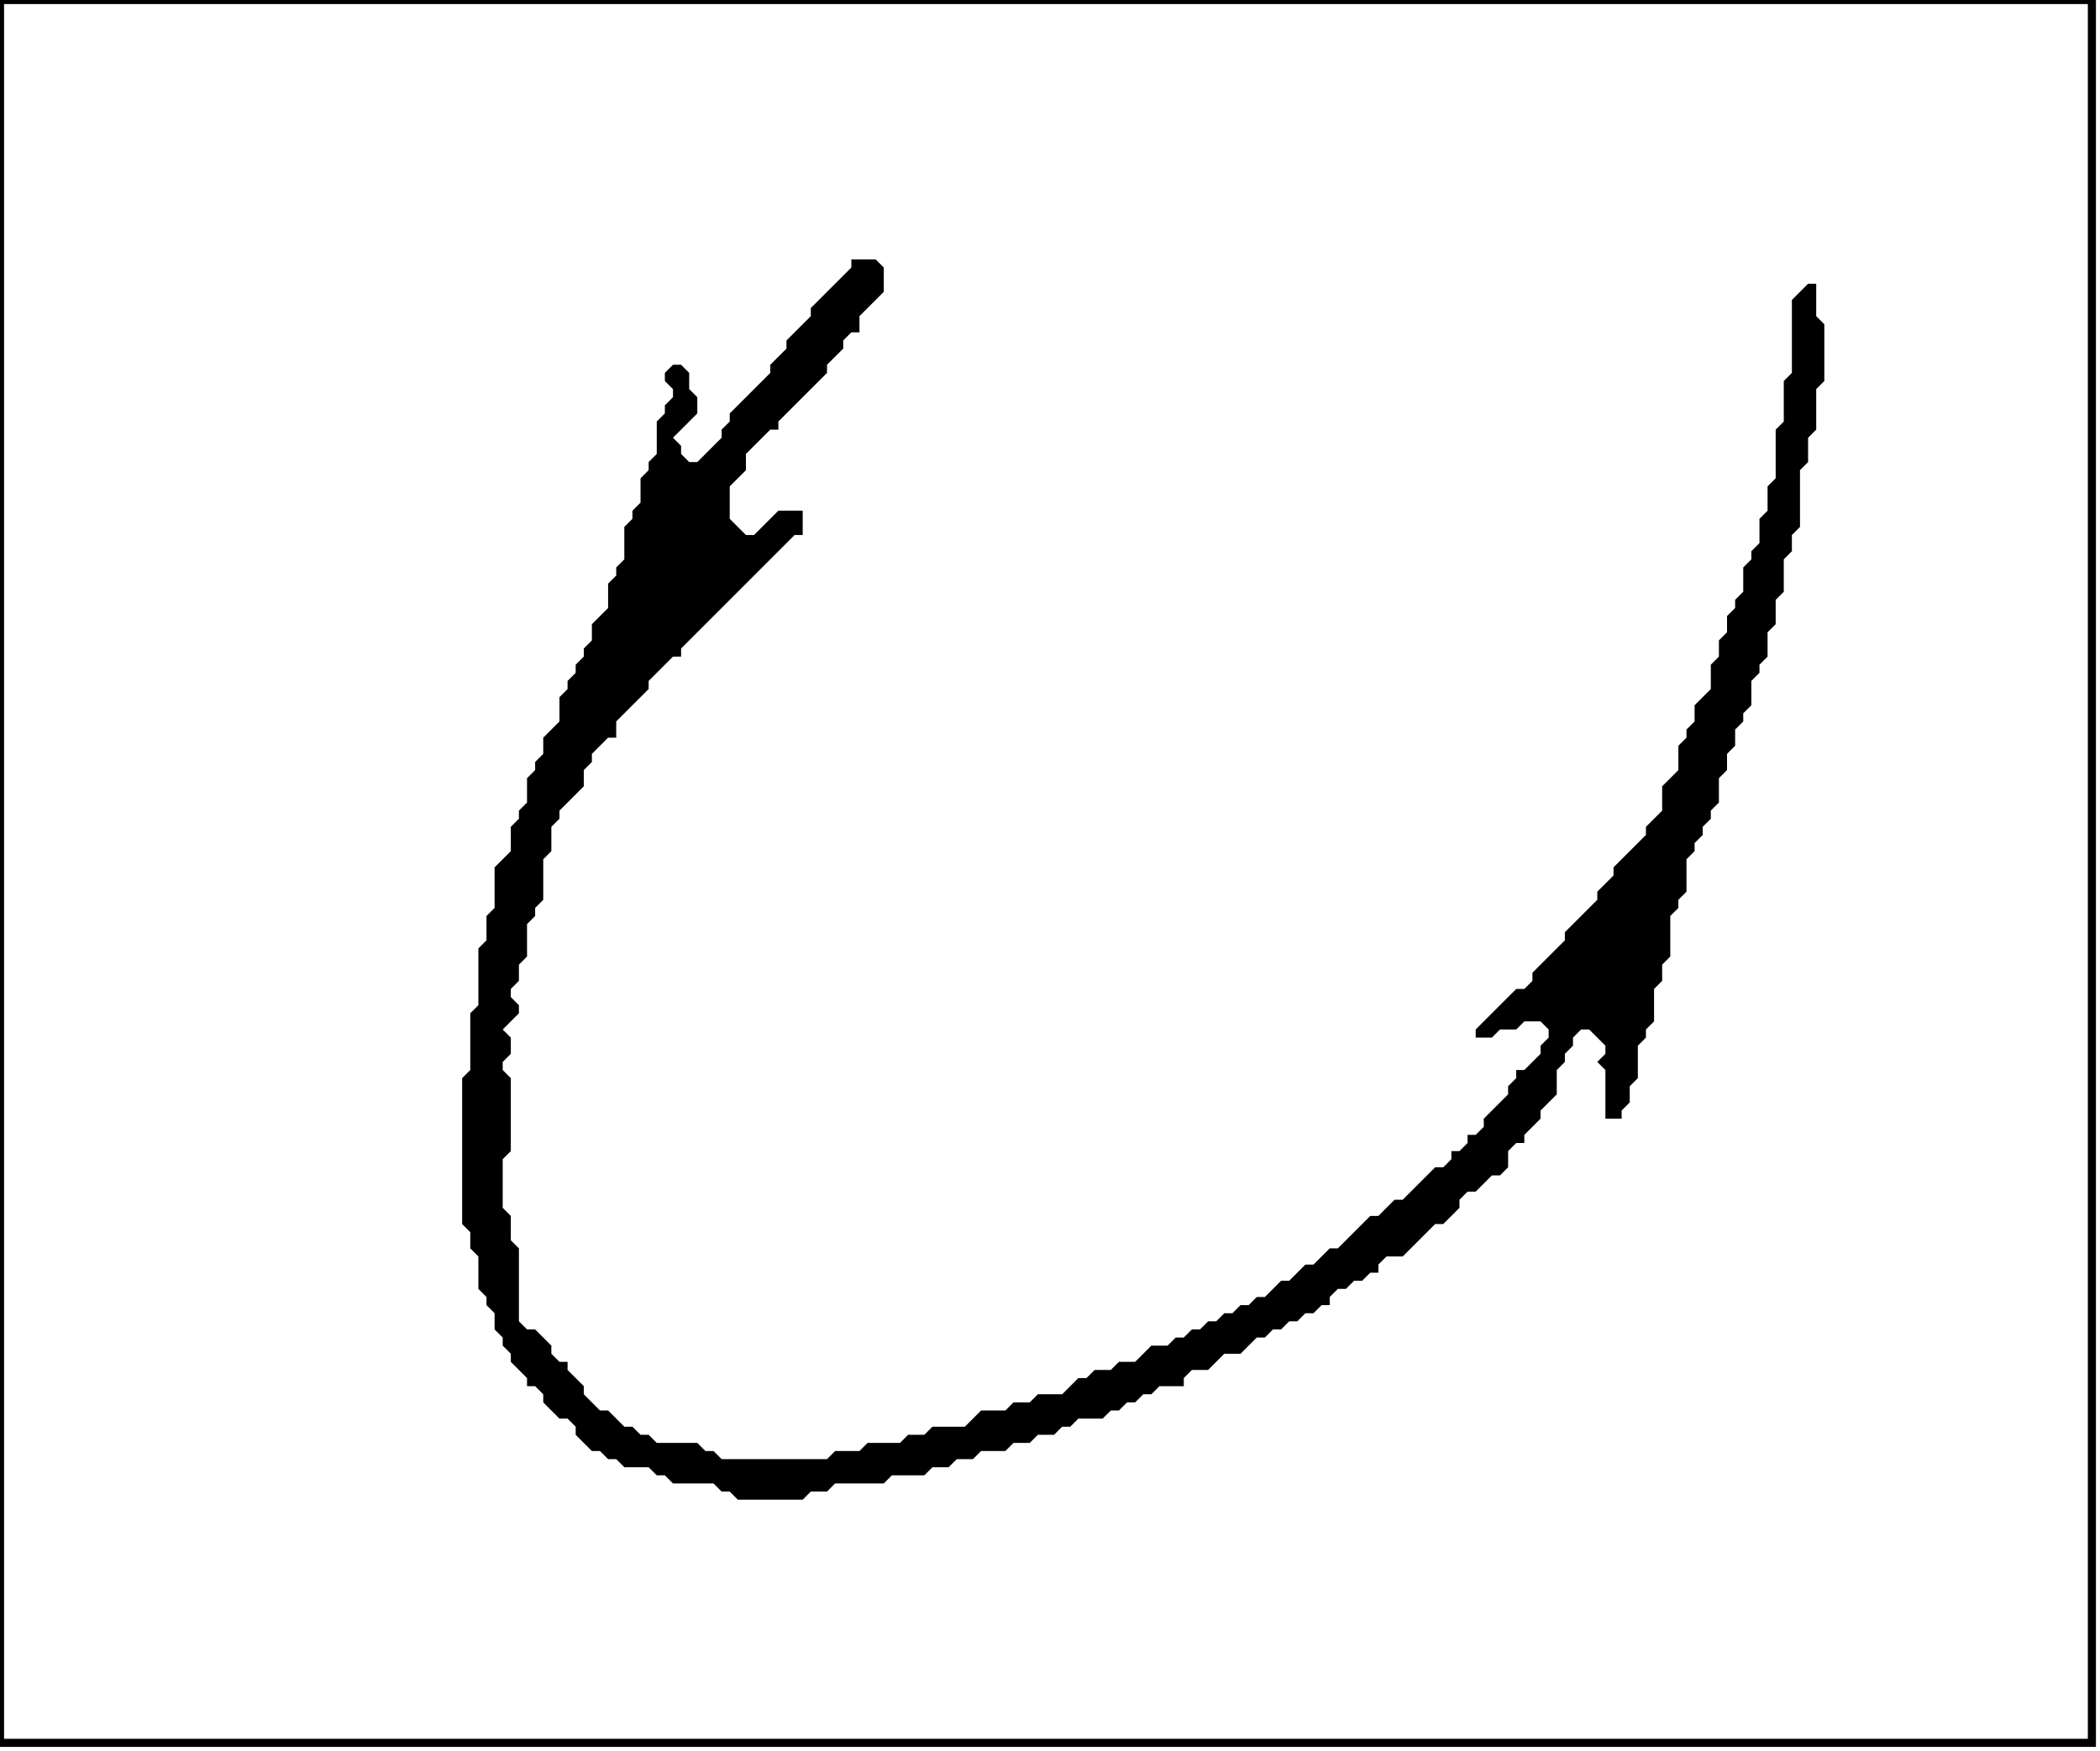 <?xml version='1.0' encoding='utf-8'?>
<svg width="259" height="216" xmlns="http://www.w3.org/2000/svg" viewBox="0 0 259 216"><rect width="259" height="216" fill="white" /><path d="M 105,32 L 105,33 L 100,38 L 100,39 L 97,42 L 97,43 L 95,45 L 95,46 L 90,51 L 90,52 L 89,53 L 89,54 L 86,57 L 85,57 L 84,56 L 84,55 L 83,54 L 86,51 L 86,49 L 85,48 L 85,46 L 84,45 L 83,45 L 82,46 L 82,47 L 83,48 L 83,49 L 82,50 L 82,51 L 81,52 L 81,56 L 80,57 L 80,58 L 79,59 L 79,62 L 78,63 L 78,64 L 77,65 L 77,69 L 76,70 L 76,71 L 75,72 L 75,75 L 73,77 L 73,79 L 72,80 L 72,81 L 71,82 L 71,83 L 70,84 L 70,85 L 69,86 L 69,89 L 67,91 L 67,93 L 66,94 L 66,95 L 65,96 L 65,99 L 64,100 L 64,101 L 63,102 L 63,105 L 61,107 L 61,112 L 60,113 L 60,116 L 59,117 L 59,124 L 58,125 L 58,132 L 57,133 L 57,151 L 58,152 L 58,154 L 59,155 L 59,159 L 60,160 L 60,161 L 61,162 L 61,164 L 62,165 L 62,166 L 63,167 L 63,168 L 65,170 L 65,171 L 66,171 L 67,172 L 67,173 L 69,175 L 70,175 L 71,176 L 71,177 L 73,179 L 74,179 L 75,180 L 76,180 L 77,181 L 80,181 L 81,182 L 82,182 L 83,183 L 88,183 L 89,184 L 90,184 L 91,185 L 99,185 L 100,184 L 102,184 L 103,183 L 109,183 L 110,182 L 114,182 L 115,181 L 117,181 L 118,180 L 120,180 L 121,179 L 124,179 L 125,178 L 127,178 L 128,177 L 130,177 L 131,176 L 132,176 L 133,175 L 136,175 L 137,174 L 138,174 L 139,173 L 140,173 L 141,172 L 142,172 L 143,171 L 146,171 L 146,170 L 147,169 L 149,169 L 151,167 L 153,167 L 155,165 L 156,165 L 157,164 L 158,164 L 159,163 L 160,163 L 161,162 L 162,162 L 163,161 L 164,161 L 164,160 L 165,159 L 166,159 L 167,158 L 168,158 L 169,157 L 170,157 L 170,156 L 171,155 L 173,155 L 177,151 L 178,151 L 180,149 L 180,148 L 181,147 L 182,147 L 184,145 L 185,145 L 186,144 L 186,142 L 187,141 L 188,141 L 188,140 L 190,138 L 190,137 L 192,135 L 192,132 L 193,131 L 193,130 L 194,129 L 194,128 L 195,127 L 196,127 L 198,129 L 198,130 L 197,131 L 198,132 L 198,138 L 200,138 L 200,137 L 201,136 L 201,134 L 202,133 L 202,129 L 203,128 L 203,127 L 204,126 L 204,122 L 205,121 L 205,119 L 206,118 L 206,113 L 207,112 L 207,111 L 208,110 L 208,106 L 209,105 L 209,104 L 210,103 L 210,102 L 211,101 L 211,100 L 212,99 L 212,96 L 213,95 L 213,93 L 214,92 L 214,90 L 215,89 L 215,88 L 216,87 L 216,84 L 217,83 L 217,82 L 218,81 L 218,78 L 219,77 L 219,74 L 220,73 L 220,69 L 221,68 L 221,66 L 222,65 L 222,58 L 223,57 L 223,54 L 224,53 L 224,48 L 225,47 L 225,40 L 224,39 L 224,35 L 223,35 L 221,37 L 221,46 L 220,47 L 220,52 L 219,53 L 219,59 L 218,60 L 218,63 L 217,64 L 217,67 L 216,68 L 216,69 L 215,70 L 215,73 L 214,74 L 214,75 L 213,76 L 213,78 L 212,79 L 212,81 L 211,82 L 211,85 L 209,87 L 209,89 L 208,90 L 208,91 L 207,92 L 207,95 L 205,97 L 205,100 L 203,102 L 203,103 L 199,107 L 199,108 L 197,110 L 197,111 L 193,115 L 193,116 L 189,120 L 189,121 L 188,122 L 187,122 L 182,127 L 182,128 L 184,128 L 185,127 L 187,127 L 188,126 L 190,126 L 191,127 L 191,128 L 190,129 L 190,130 L 188,132 L 187,132 L 187,133 L 186,134 L 186,135 L 183,138 L 183,139 L 182,140 L 181,140 L 181,141 L 180,142 L 179,142 L 179,143 L 178,144 L 177,144 L 173,148 L 172,148 L 170,150 L 169,150 L 165,154 L 164,154 L 162,156 L 161,156 L 159,158 L 158,158 L 156,160 L 155,160 L 154,161 L 153,161 L 152,162 L 151,162 L 150,163 L 149,163 L 148,164 L 147,164 L 146,165 L 145,165 L 144,166 L 142,166 L 140,168 L 138,168 L 137,169 L 135,169 L 134,170 L 133,170 L 131,172 L 128,172 L 127,173 L 125,173 L 124,174 L 121,174 L 119,176 L 115,176 L 114,177 L 112,177 L 111,178 L 107,178 L 106,179 L 103,179 L 102,180 L 89,180 L 88,179 L 87,179 L 86,178 L 81,178 L 80,177 L 79,177 L 78,176 L 77,176 L 75,174 L 74,174 L 72,172 L 72,171 L 70,169 L 70,168 L 69,168 L 68,167 L 68,166 L 66,164 L 65,164 L 64,163 L 64,154 L 63,153 L 63,150 L 62,149 L 62,143 L 63,142 L 63,133 L 62,132 L 62,131 L 63,130 L 63,128 L 62,127 L 64,125 L 64,124 L 63,123 L 63,122 L 64,121 L 64,119 L 65,118 L 65,114 L 66,113 L 66,112 L 67,111 L 67,106 L 68,105 L 68,102 L 69,101 L 69,100 L 72,97 L 72,95 L 73,94 L 73,93 L 75,91 L 76,91 L 76,89 L 80,85 L 80,84 L 83,81 L 84,81 L 84,80 L 98,66 L 99,66 L 99,63 L 96,63 L 93,66 L 92,66 L 90,64 L 90,60 L 92,58 L 92,56 L 95,53 L 96,53 L 96,52 L 102,46 L 102,45 L 104,43 L 104,42 L 105,41 L 106,41 L 106,39 L 109,36 L 109,33 L 108,32 Z" fill="black" /><path d="M 0,0 L 0,215 L 258,215 L 258,0 Z" fill="none" stroke="black" stroke-width="1" /></svg>
